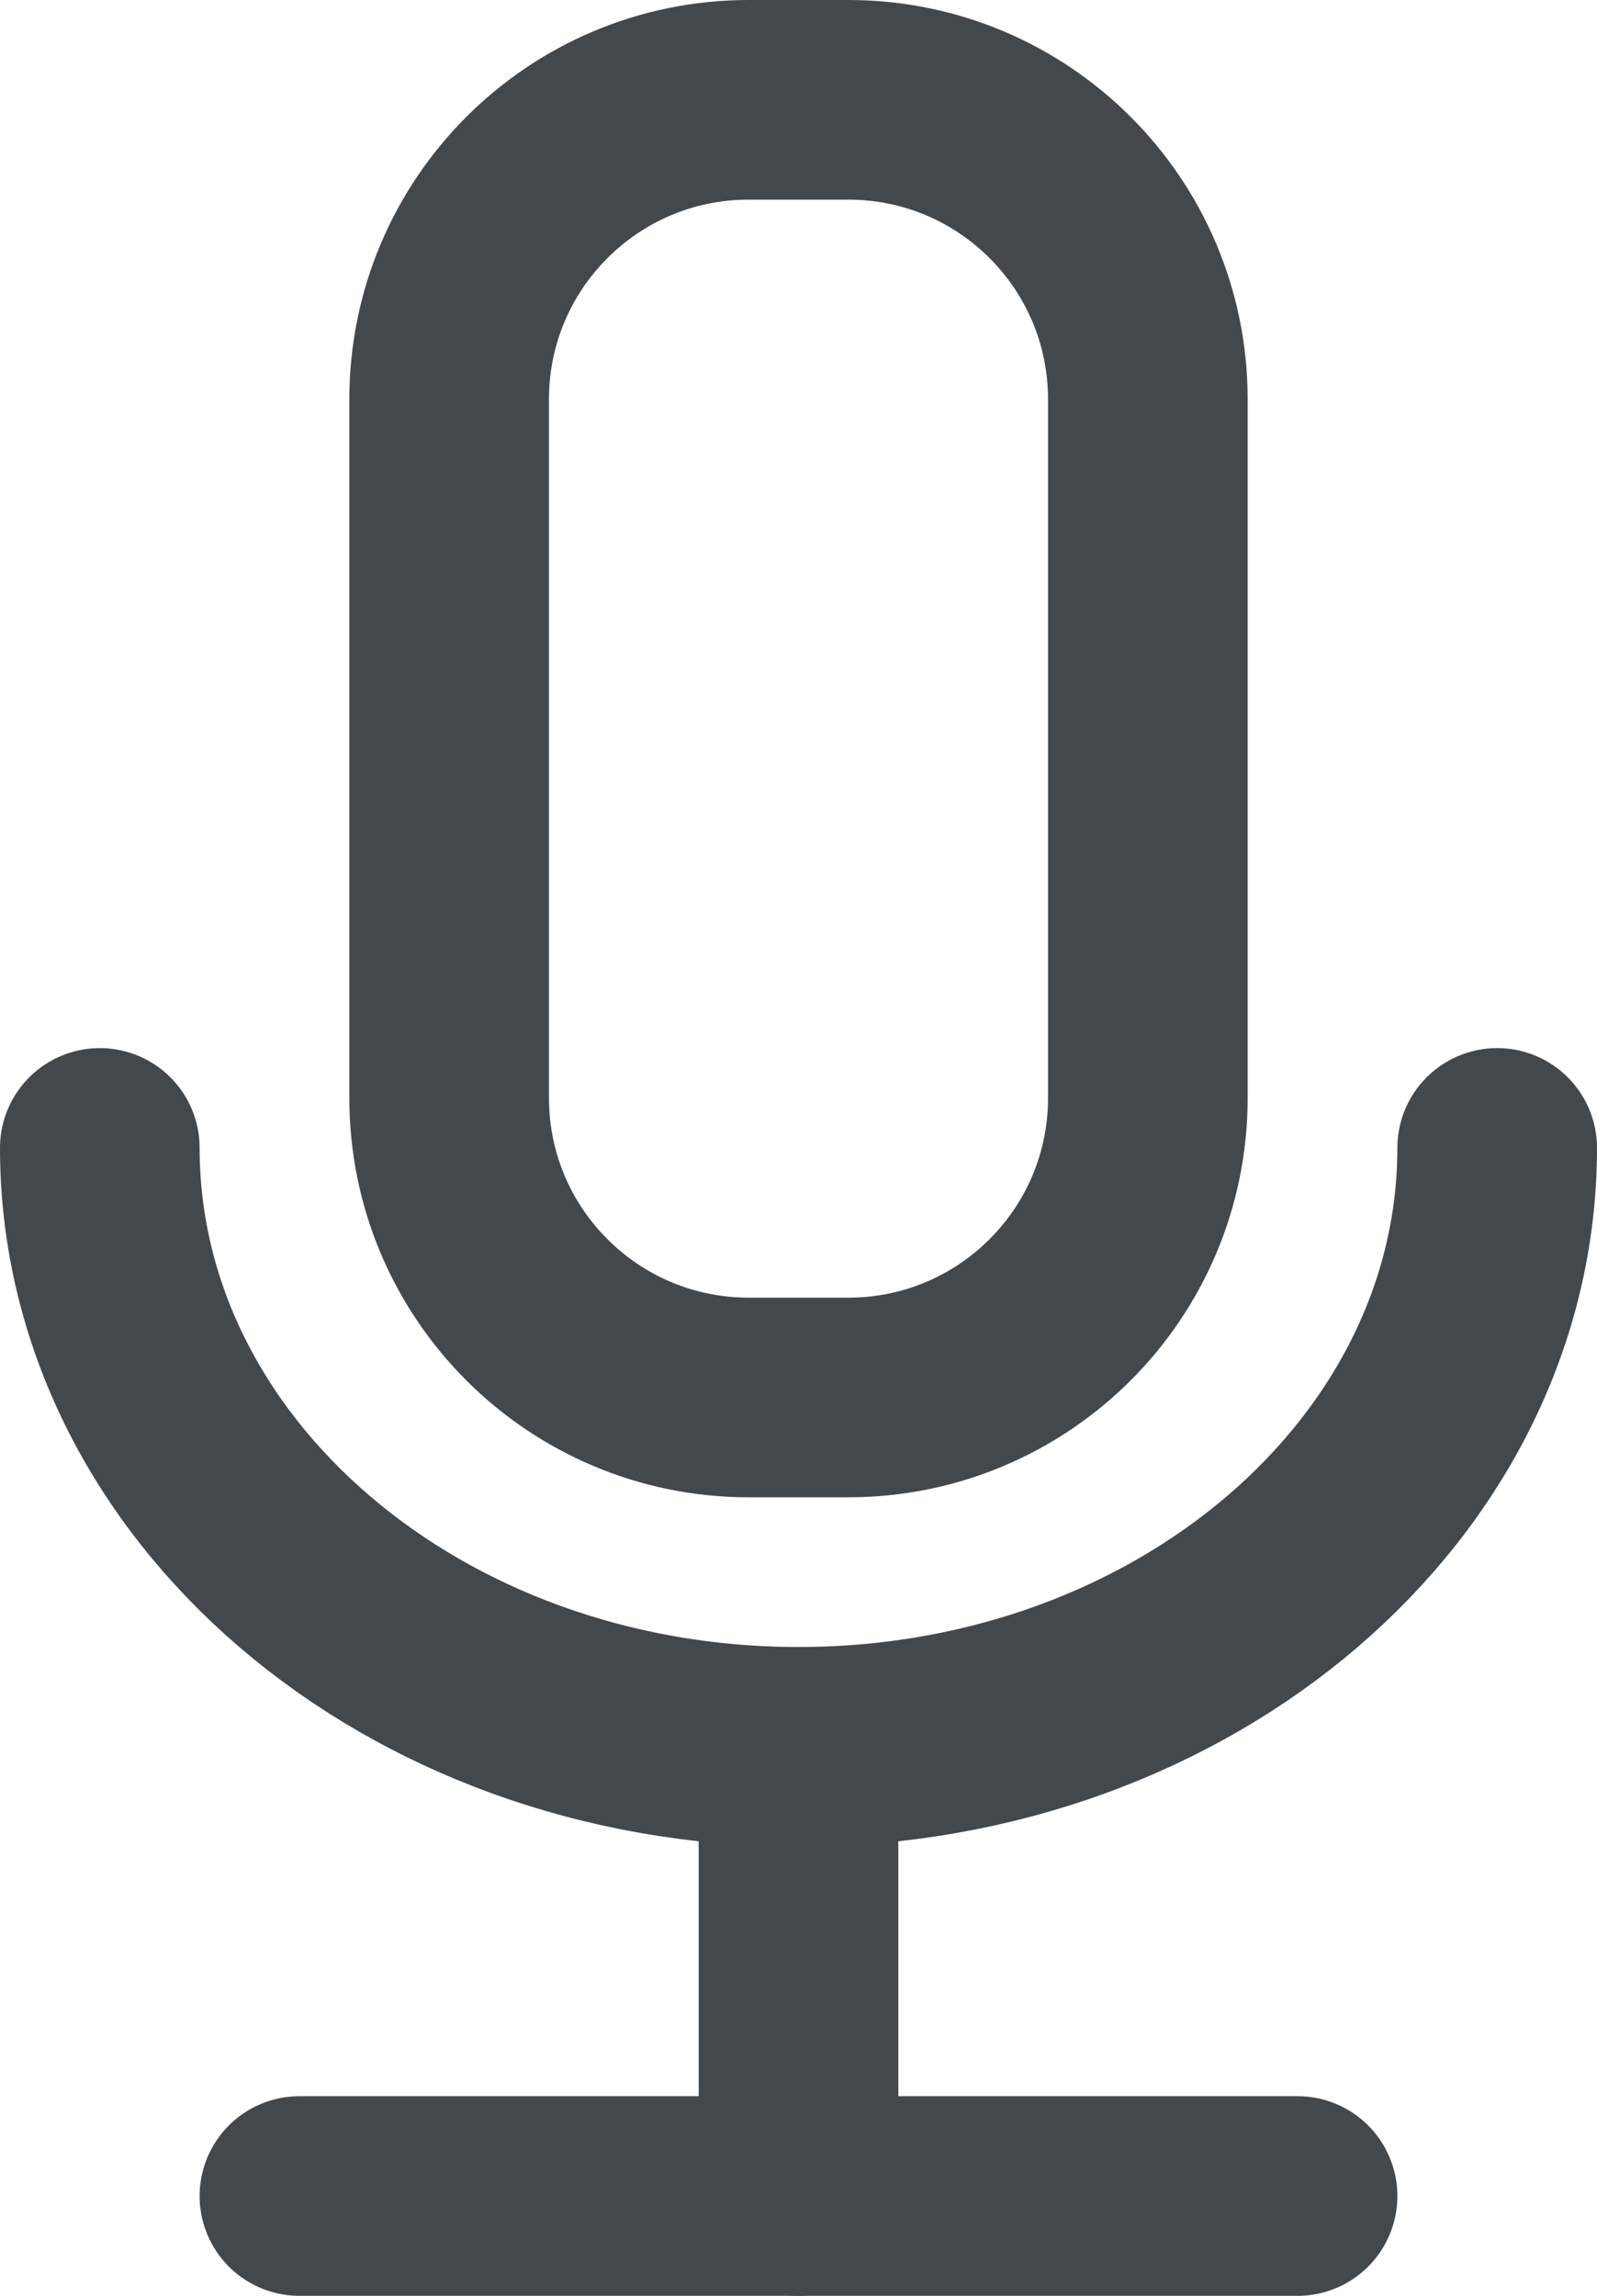 <?xml version="1.0" encoding="UTF-8" standalone="no"?>
<svg width="32px" height="46px" viewBox="0 0 32 46" version="1.1" xmlns="http://www.w3.org/2000/svg" xmlns:xlink="http://www.w3.org/1999/xlink">
    <!-- Generator: Sketch 3.8.3 (29802) - http://www.bohemiancoding.com/sketch -->
    <title>Icon</title>
    <desc>Created with Sketch.</desc>
    <defs></defs>
    <g id="Page-1" stroke="none" stroke-width="1" fill="none" fill-rule="evenodd" stroke-linecap="round" stroke-linejoin="round">
        <g id="Artboard-1" transform="translate(-332, -1308)" stroke="#43484D" stroke-width="4">
            <g id="Icon" transform="translate(334, 1310)">
                <path d="M21,20 C21,23.314 18.314,26 15,26 L13,26 C9.686,26 7,23.314 7,20 L7,6 C7,2.686 9.686,0 13,0 L15,0 C18.314,0 21,2.686 21,6 L21,20 L21,20 Z" id="Stroke-455"></path>
                <path d="M28,21 C28,27.627 21.732,33 14,33 C6.268,33 0,27.627 0,21" id="Stroke-456"></path>
                <path d="M14,34 L14,42" id="Stroke-457"></path>
                <path d="M4,42 L24,42" id="Stroke-458"></path>
            </g>
        </g>
    </g>
</svg>